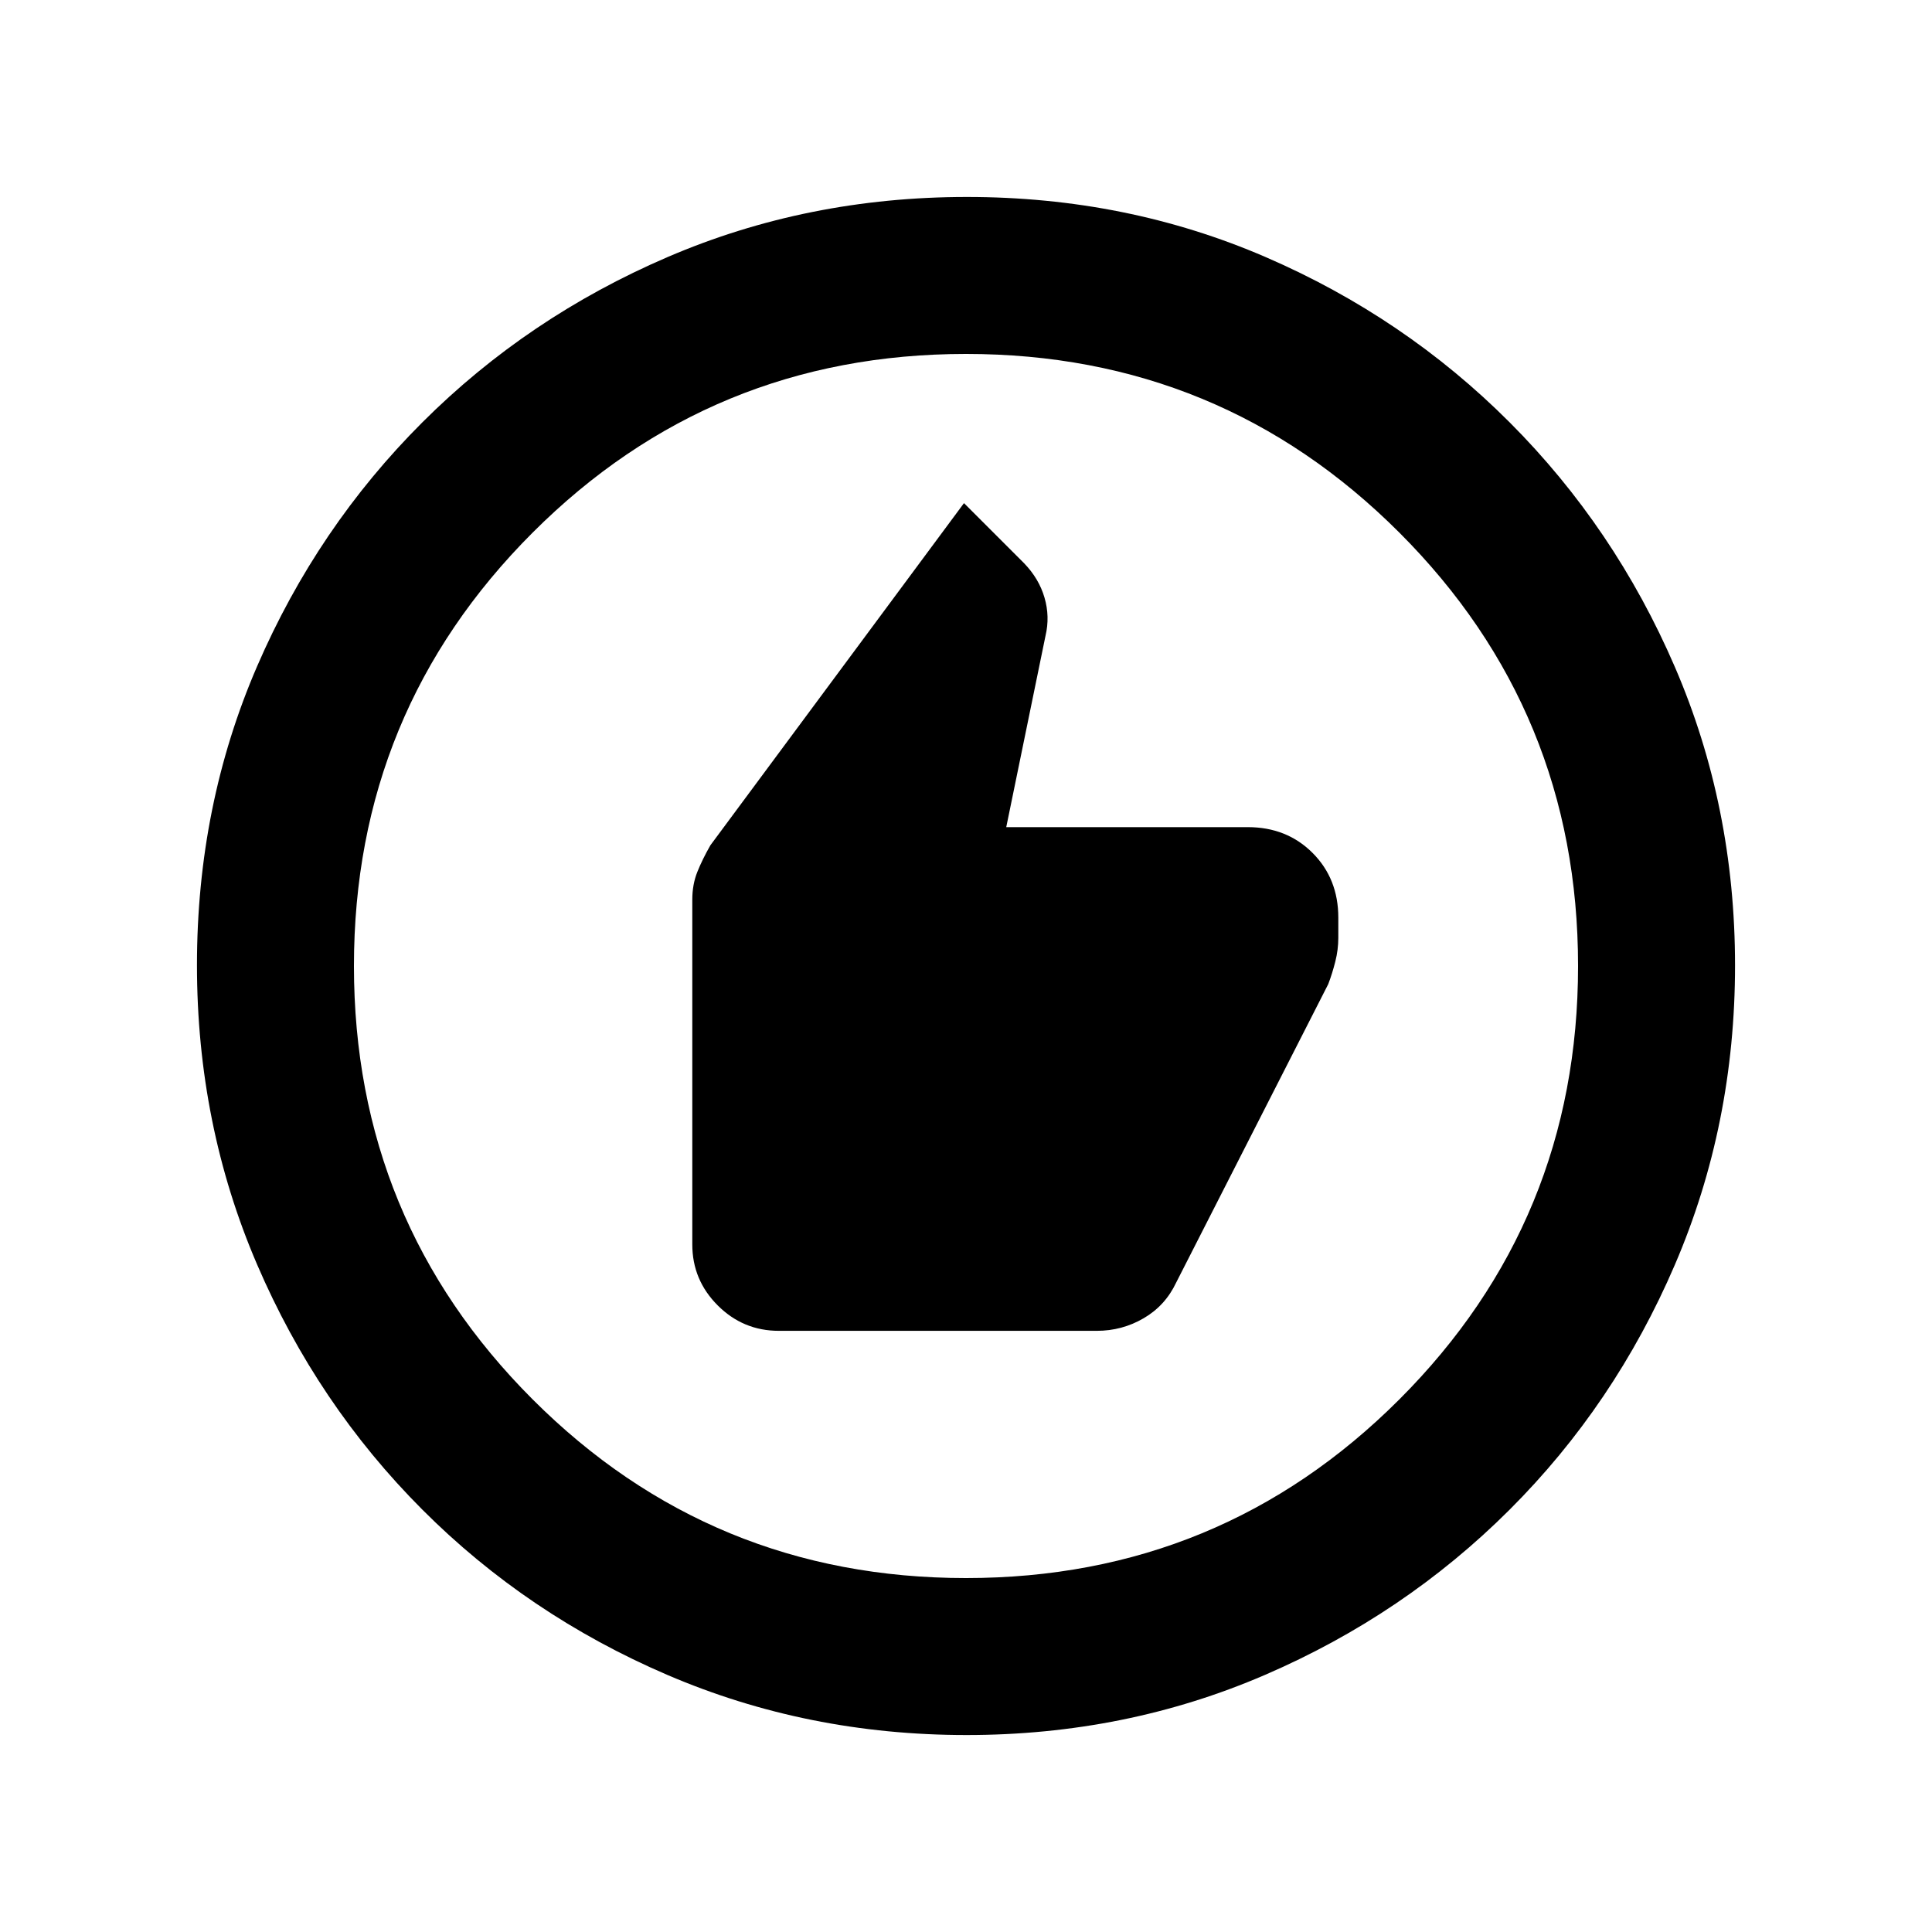 <svg xmlns="http://www.w3.org/2000/svg" height="20" viewBox="0 -960 960 960" width="20"><path d="M387-298.72h158q12.57 0 23.28-6.25 10.72-6.25 16.12-17.66L660-471q2-5.25 3.5-11.17 1.5-5.91 1.5-11.83v-10.04q0-19.36-12.8-32.16Q639.4-549 620-549H500l19.52-95.13q2.24-9.48-.51-18.91-2.74-9.44-10.16-17.11L479-710 353-540q-4 7-6.5 13.25T344-513v171.38q0 17.64 12.63 30.27 12.63 12.63 30.37 12.63Zm93.28 200.85q-79.1 0-148.69-29.88T209.8-209.93q-52.19-52.29-82.06-121.77-29.87-69.48-29.87-148.76 0-79.36 29.88-148.45Q157.63-698 209.93-750.2q52.29-52.19 121.77-82.06 69.48-29.87 148.76-29.87 79.36 0 148.45 29.88Q698-802.37 750.2-750.07q52.19 52.29 82.06 121.54 29.87 69.24 29.87 148.25 0 79.1-29.88 148.69T750.07-209.8q-52.29 52.19-121.54 82.06-69.24 29.87-148.25 29.87Zm-.28-78q126.54 0 215.34-88.79 88.79-88.8 88.79-215.34t-88.79-215.34q-88.8-88.79-215.34-88.79t-215.34 88.79q-88.79 88.8-88.79 215.34t88.79 215.34q88.8 88.79 215.34 88.79ZM480-480Z"/></svg>
